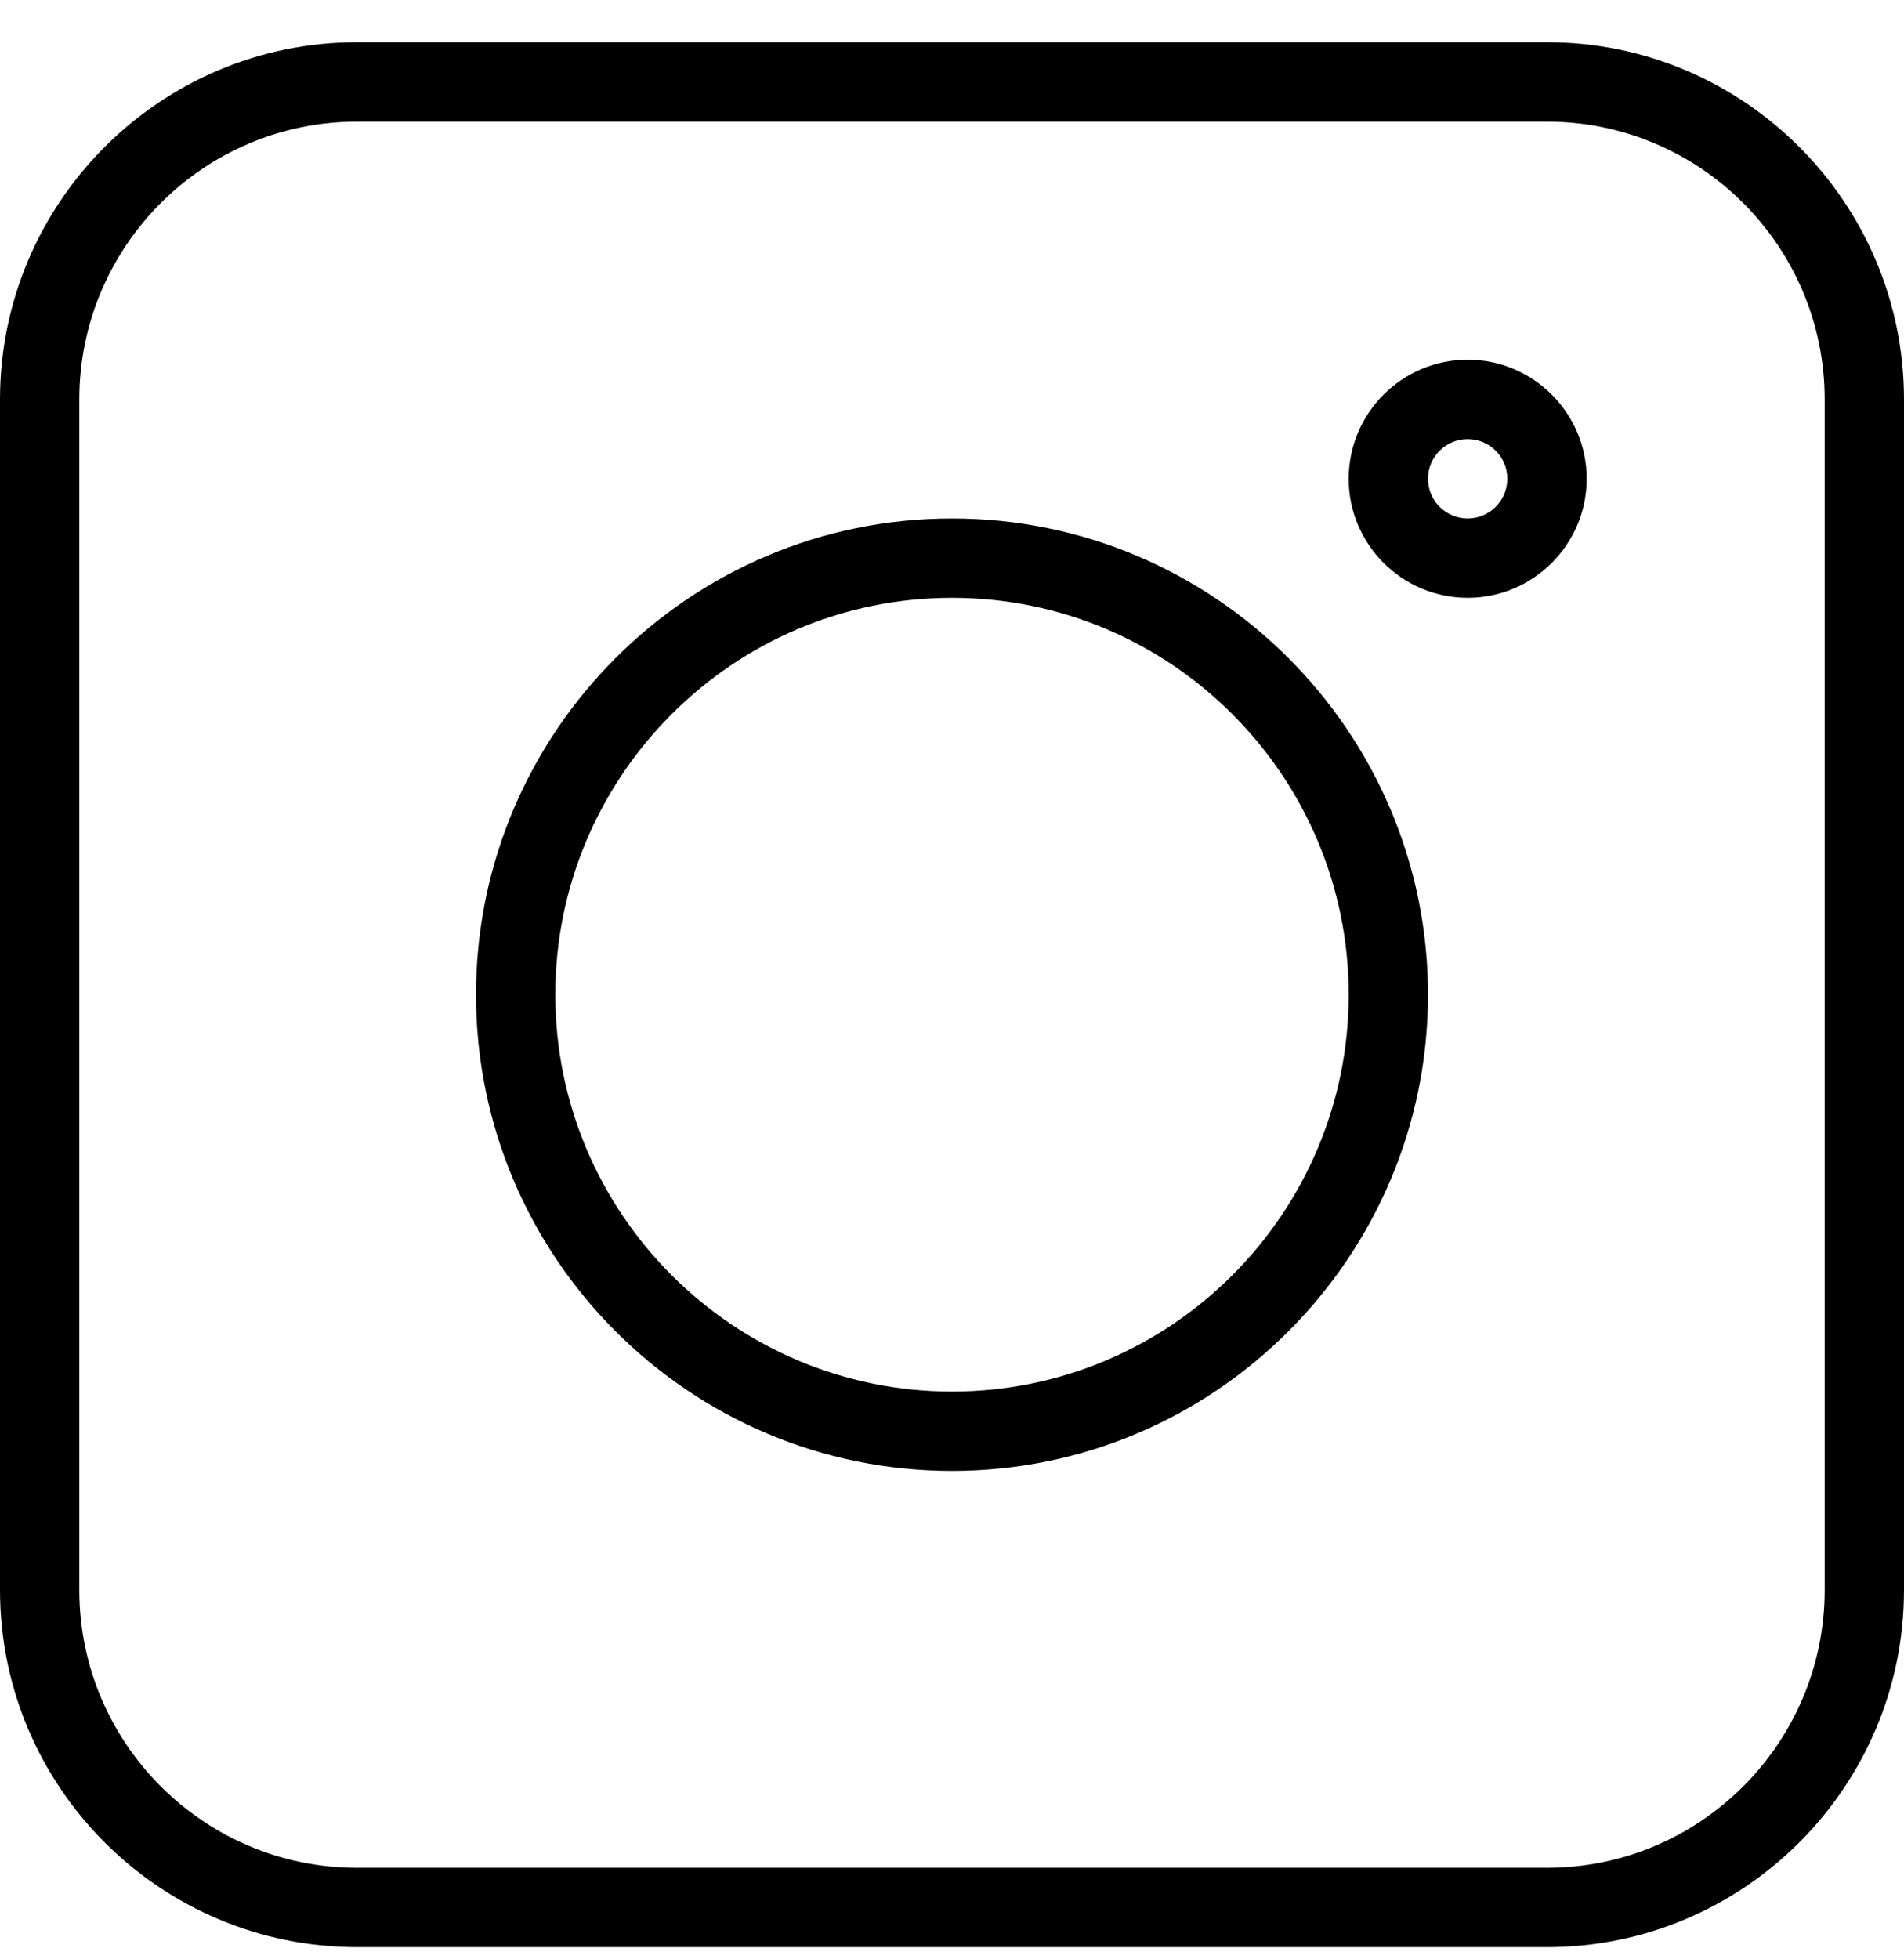 <svg width="35" height="36" viewBox="0 0 35 36" fill="none" xmlns="http://www.w3.org/2000/svg">
<g clip-path="url(#clip0_6_17)">
<path d="M28.438 35.776H6.562C2.944 35.776 0 32.832 0 29.214L0 7.339C0 3.721 2.944 0.776 6.562 0.776L28.438 0.776C32.056 0.776 35 3.721 35 7.339V29.214C35 32.832 32.056 35.776 28.438 35.776ZM6.562 2.235C3.748 2.235 1.458 4.524 1.458 7.339L1.458 29.214C1.458 32.029 3.748 34.318 6.562 34.318H28.438C31.252 34.318 33.542 32.029 33.542 29.214V7.339C33.542 4.524 31.252 2.235 28.438 2.235L6.562 2.235Z" fill="black"/>
<path d="M17.5 27.026C12.674 27.026 8.75 23.102 8.75 18.276C8.75 13.45 12.674 9.526 17.5 9.526C22.326 9.526 26.25 13.45 26.25 18.276C26.25 23.102 22.326 27.026 17.5 27.026ZM17.5 10.984C13.479 10.984 10.208 14.255 10.208 18.276C10.208 22.297 13.479 25.568 17.5 25.568C21.521 25.568 24.792 22.297 24.792 18.276C24.792 14.255 21.521 10.984 17.5 10.984ZM26.979 10.984C25.773 10.984 24.792 10.003 24.792 8.797C24.792 7.591 25.773 6.609 26.979 6.609C28.185 6.609 29.167 7.591 29.167 8.797C29.167 10.003 28.185 10.984 26.979 10.984ZM26.979 8.068C26.577 8.068 26.25 8.394 26.25 8.797C26.25 9.199 26.577 9.526 26.979 9.526C27.382 9.526 27.708 9.199 27.708 8.797C27.708 8.394 27.382 8.068 26.979 8.068Z" fill="black"/>
</g>
<defs>
<clipPath id="clip0_6_17">
<rect width="35" height="35" fill="white" transform="translate(0 0.776)"/>
</clipPath>
</defs>
</svg>
